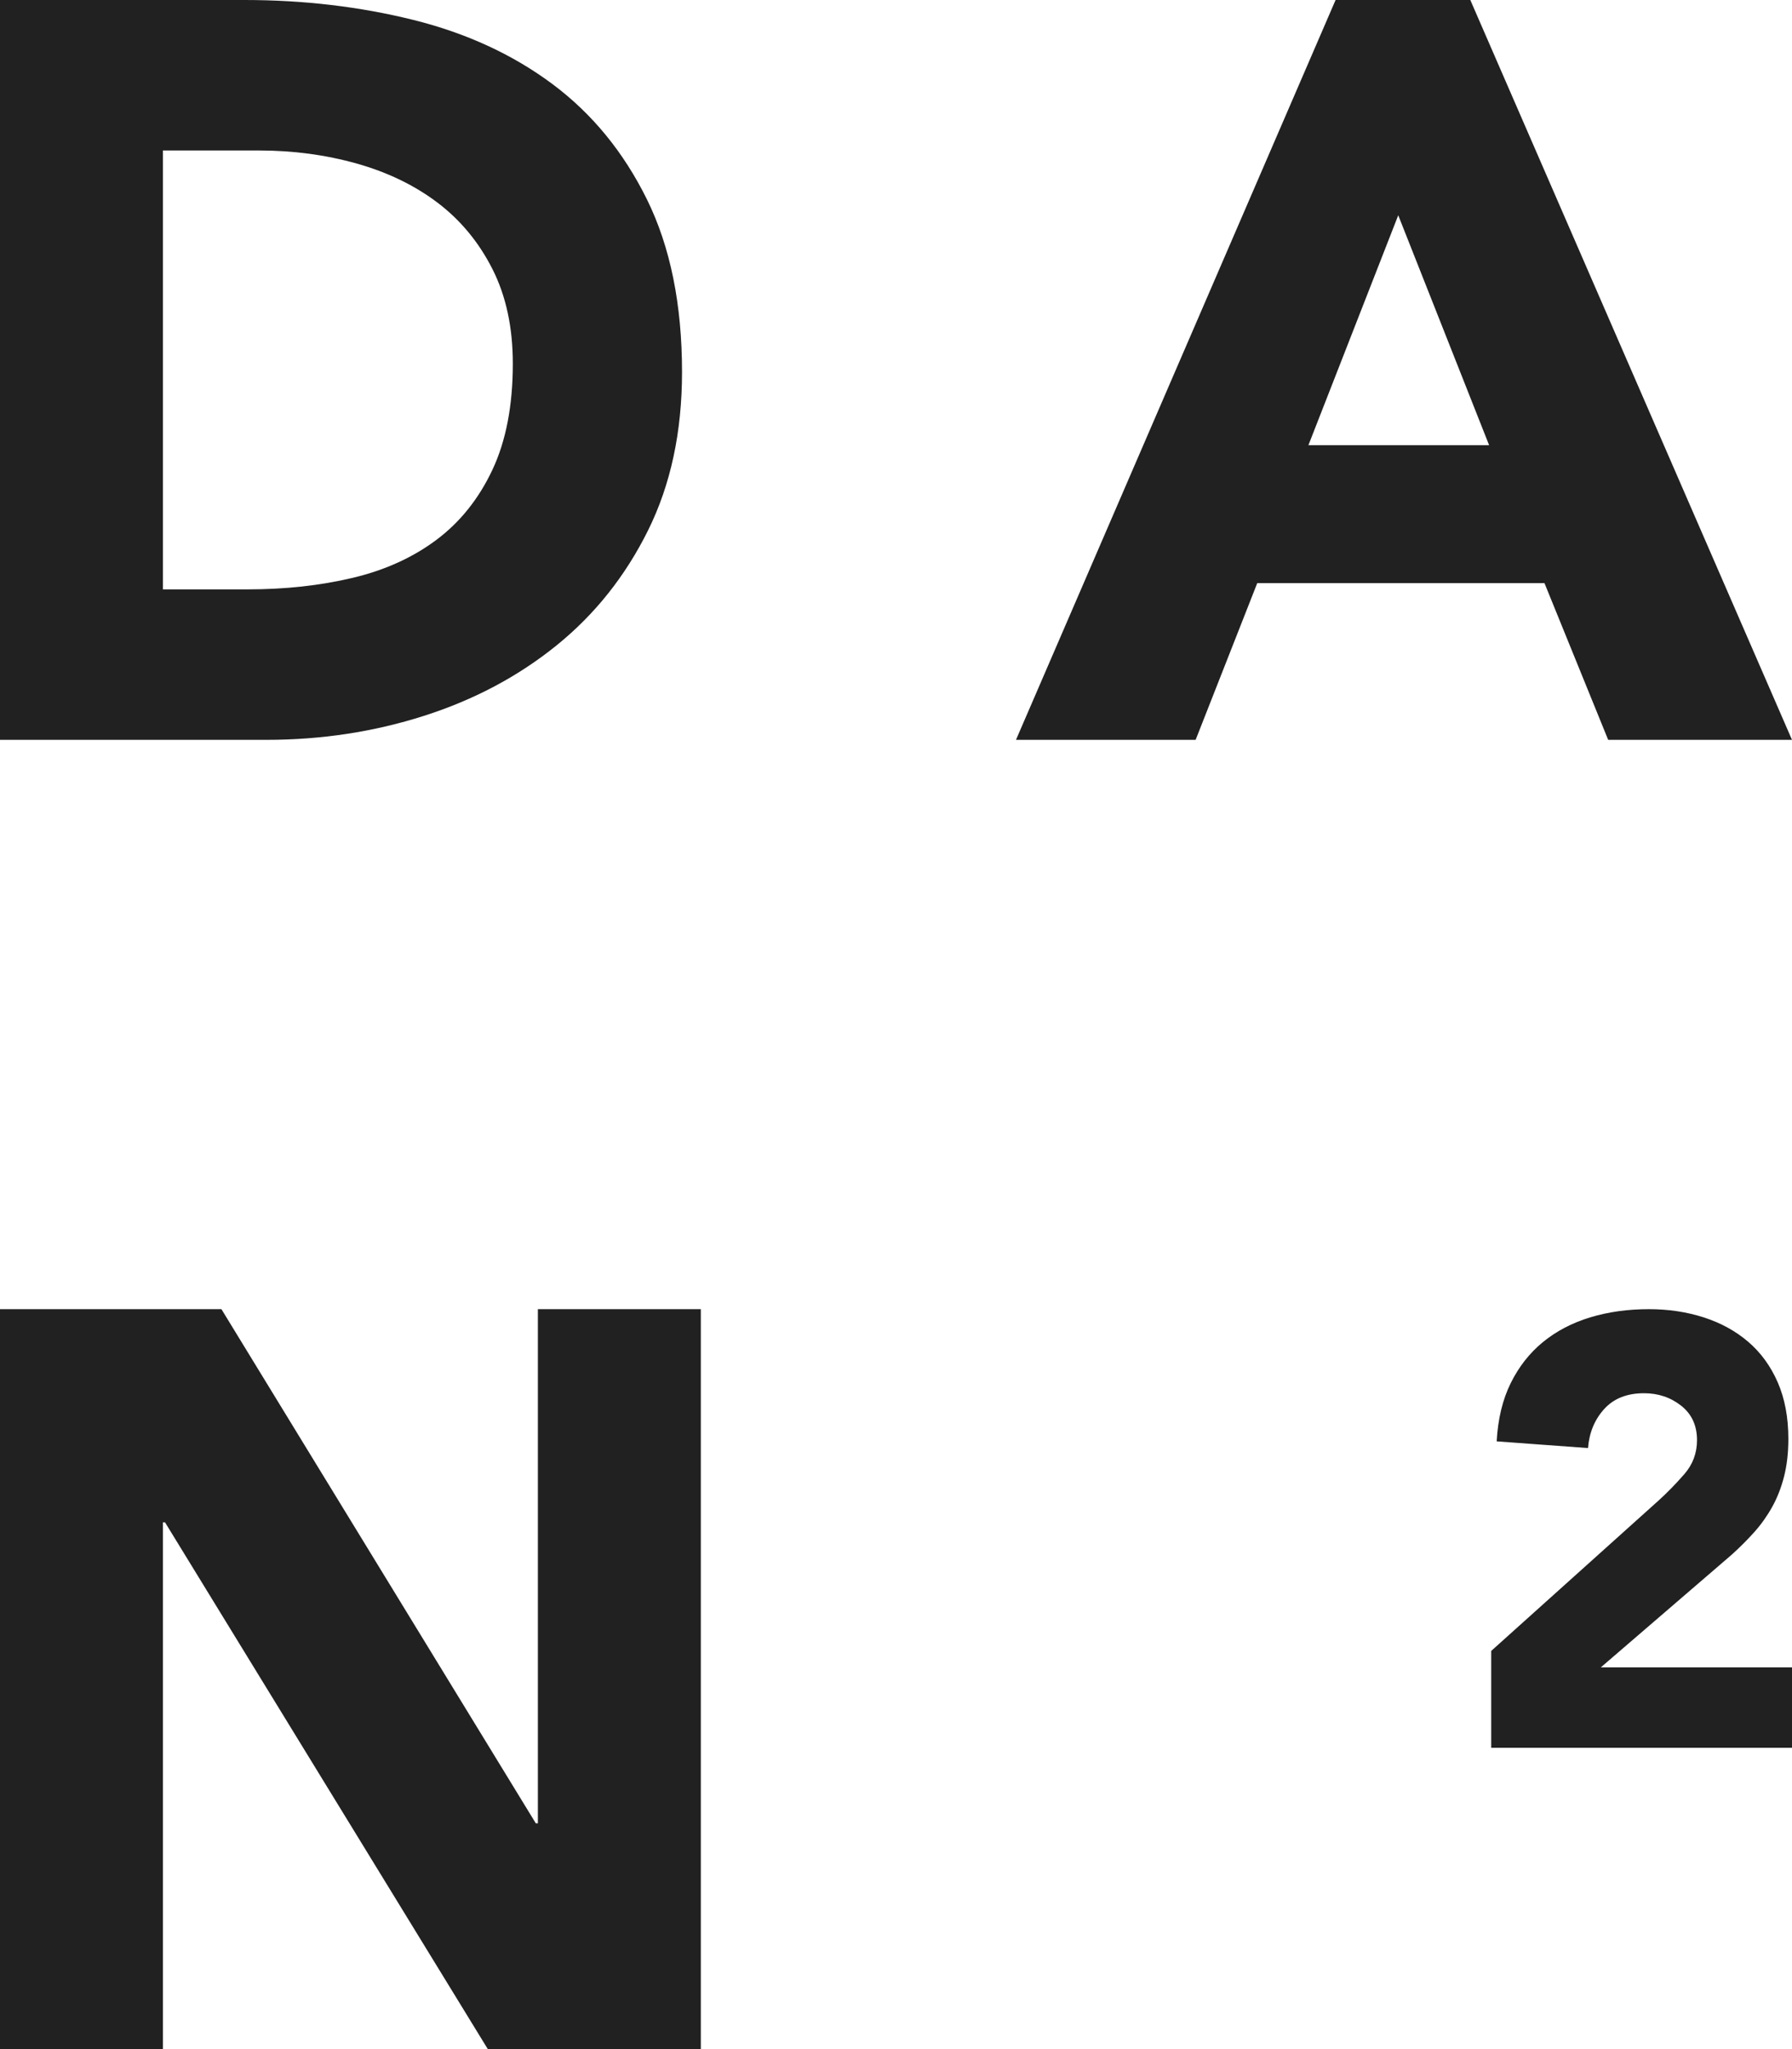 <?xml version="1.0" encoding="utf-8"?>
<!-- Generator: Adobe Illustrator 16.0.0, SVG Export Plug-In . SVG Version: 6.00 Build 0)  -->
<!DOCTYPE svg PUBLIC "-//W3C//DTD SVG 1.1//EN" "http://www.w3.org/Graphics/SVG/1.1/DTD/svg11.dtd">
<svg version="1.1" id="圖層_1" xmlns="http://www.w3.org/2000/svg" xmlns:xlink="http://www.w3.org/1999/xlink" x="0px" y="0px"
	 width="437.517px" height="500px" viewBox="0 0 437.517 500" enable-background="new 0 0 437.517 500" xml:space="preserve">
<g>
	<path fill="#212121" d="M0,0h59.67c14.448,0,28.178,1.618,41.183,4.845c13.005,3.231,24.353,8.458,34.042,15.682
		c9.69,7.228,17.38,16.619,23.078,28.178c5.694,11.563,8.542,25.587,8.542,42.075c0,14.623-2.765,27.5-8.288,38.632
		c-5.526,11.136-12.965,20.488-22.313,28.05c-9.351,7.566-20.145,13.304-32.385,17.212c-12.24,3.913-25.078,5.865-38.505,5.865H0V0z
		 M39.78,143.82h20.655c9.18,0,17.723-0.932,25.627-2.805c7.905-1.869,14.746-4.973,20.528-9.308
		c5.777-4.335,10.327-10.029,13.642-17.085c3.315-7.052,4.973-15.683,4.973-25.882c0-8.837-1.657-16.531-4.973-23.078
		c-3.315-6.542-7.777-11.941-13.387-16.192c-5.61-4.248-12.2-7.435-19.763-9.563c-7.566-2.124-15.515-3.188-23.842-3.188H39.78
		V143.82z"/>
</g>
<g>
	<path fill="#212121" d="M0,319.46h54.06l76.755,125.46h0.51V319.46h39.78V500h-52.02L40.29,371.48h-0.51V500H0V319.46z"/>
</g>
<g>
	<path fill="#212121" d="M364.076,402.86l40.883-36.72c2.081-1.882,4.163-4.015,6.244-6.393c2.081-2.379,3.122-5.152,3.122-8.325
		c0-3.568-1.289-6.367-3.865-8.4c-2.578-2.029-5.601-3.047-9.068-3.047c-4.163,0-7.41,1.289-9.738,3.865
		c-2.329,2.578-3.642,5.749-3.939,9.515l-22.3-1.636c0.298-5.449,1.436-10.184,3.42-14.197c1.981-4.014,4.608-7.359,7.879-10.035
		s7.11-4.683,11.521-6.021c4.409-1.338,9.191-2.007,14.347-2.007c4.757,0,9.217,0.669,13.379,2.007
		c4.163,1.338,7.78,3.321,10.853,5.946c3.071,2.627,5.476,5.924,7.211,9.886c1.732,3.966,2.602,8.574,2.602,13.826
		c0,3.371-0.349,6.418-1.041,9.143c-0.694,2.728-1.66,5.204-2.898,7.434c-1.241,2.23-2.702,4.288-4.386,6.17
		c-1.687,1.884-3.52,3.717-5.501,5.5l-31.963,27.503h46.681v19.624h-73.44V402.86z"/>
</g>
<g>
	<path fill="#212121" d="M326.082,0h32.895l78.54,180.54h-44.88l-15.555-38.25h-70.125l-15.045,38.25h-43.86L326.082,0z
		 M341.382,52.53l-21.93,56.1h44.114L341.382,52.53z"/>
</g>
</svg>
